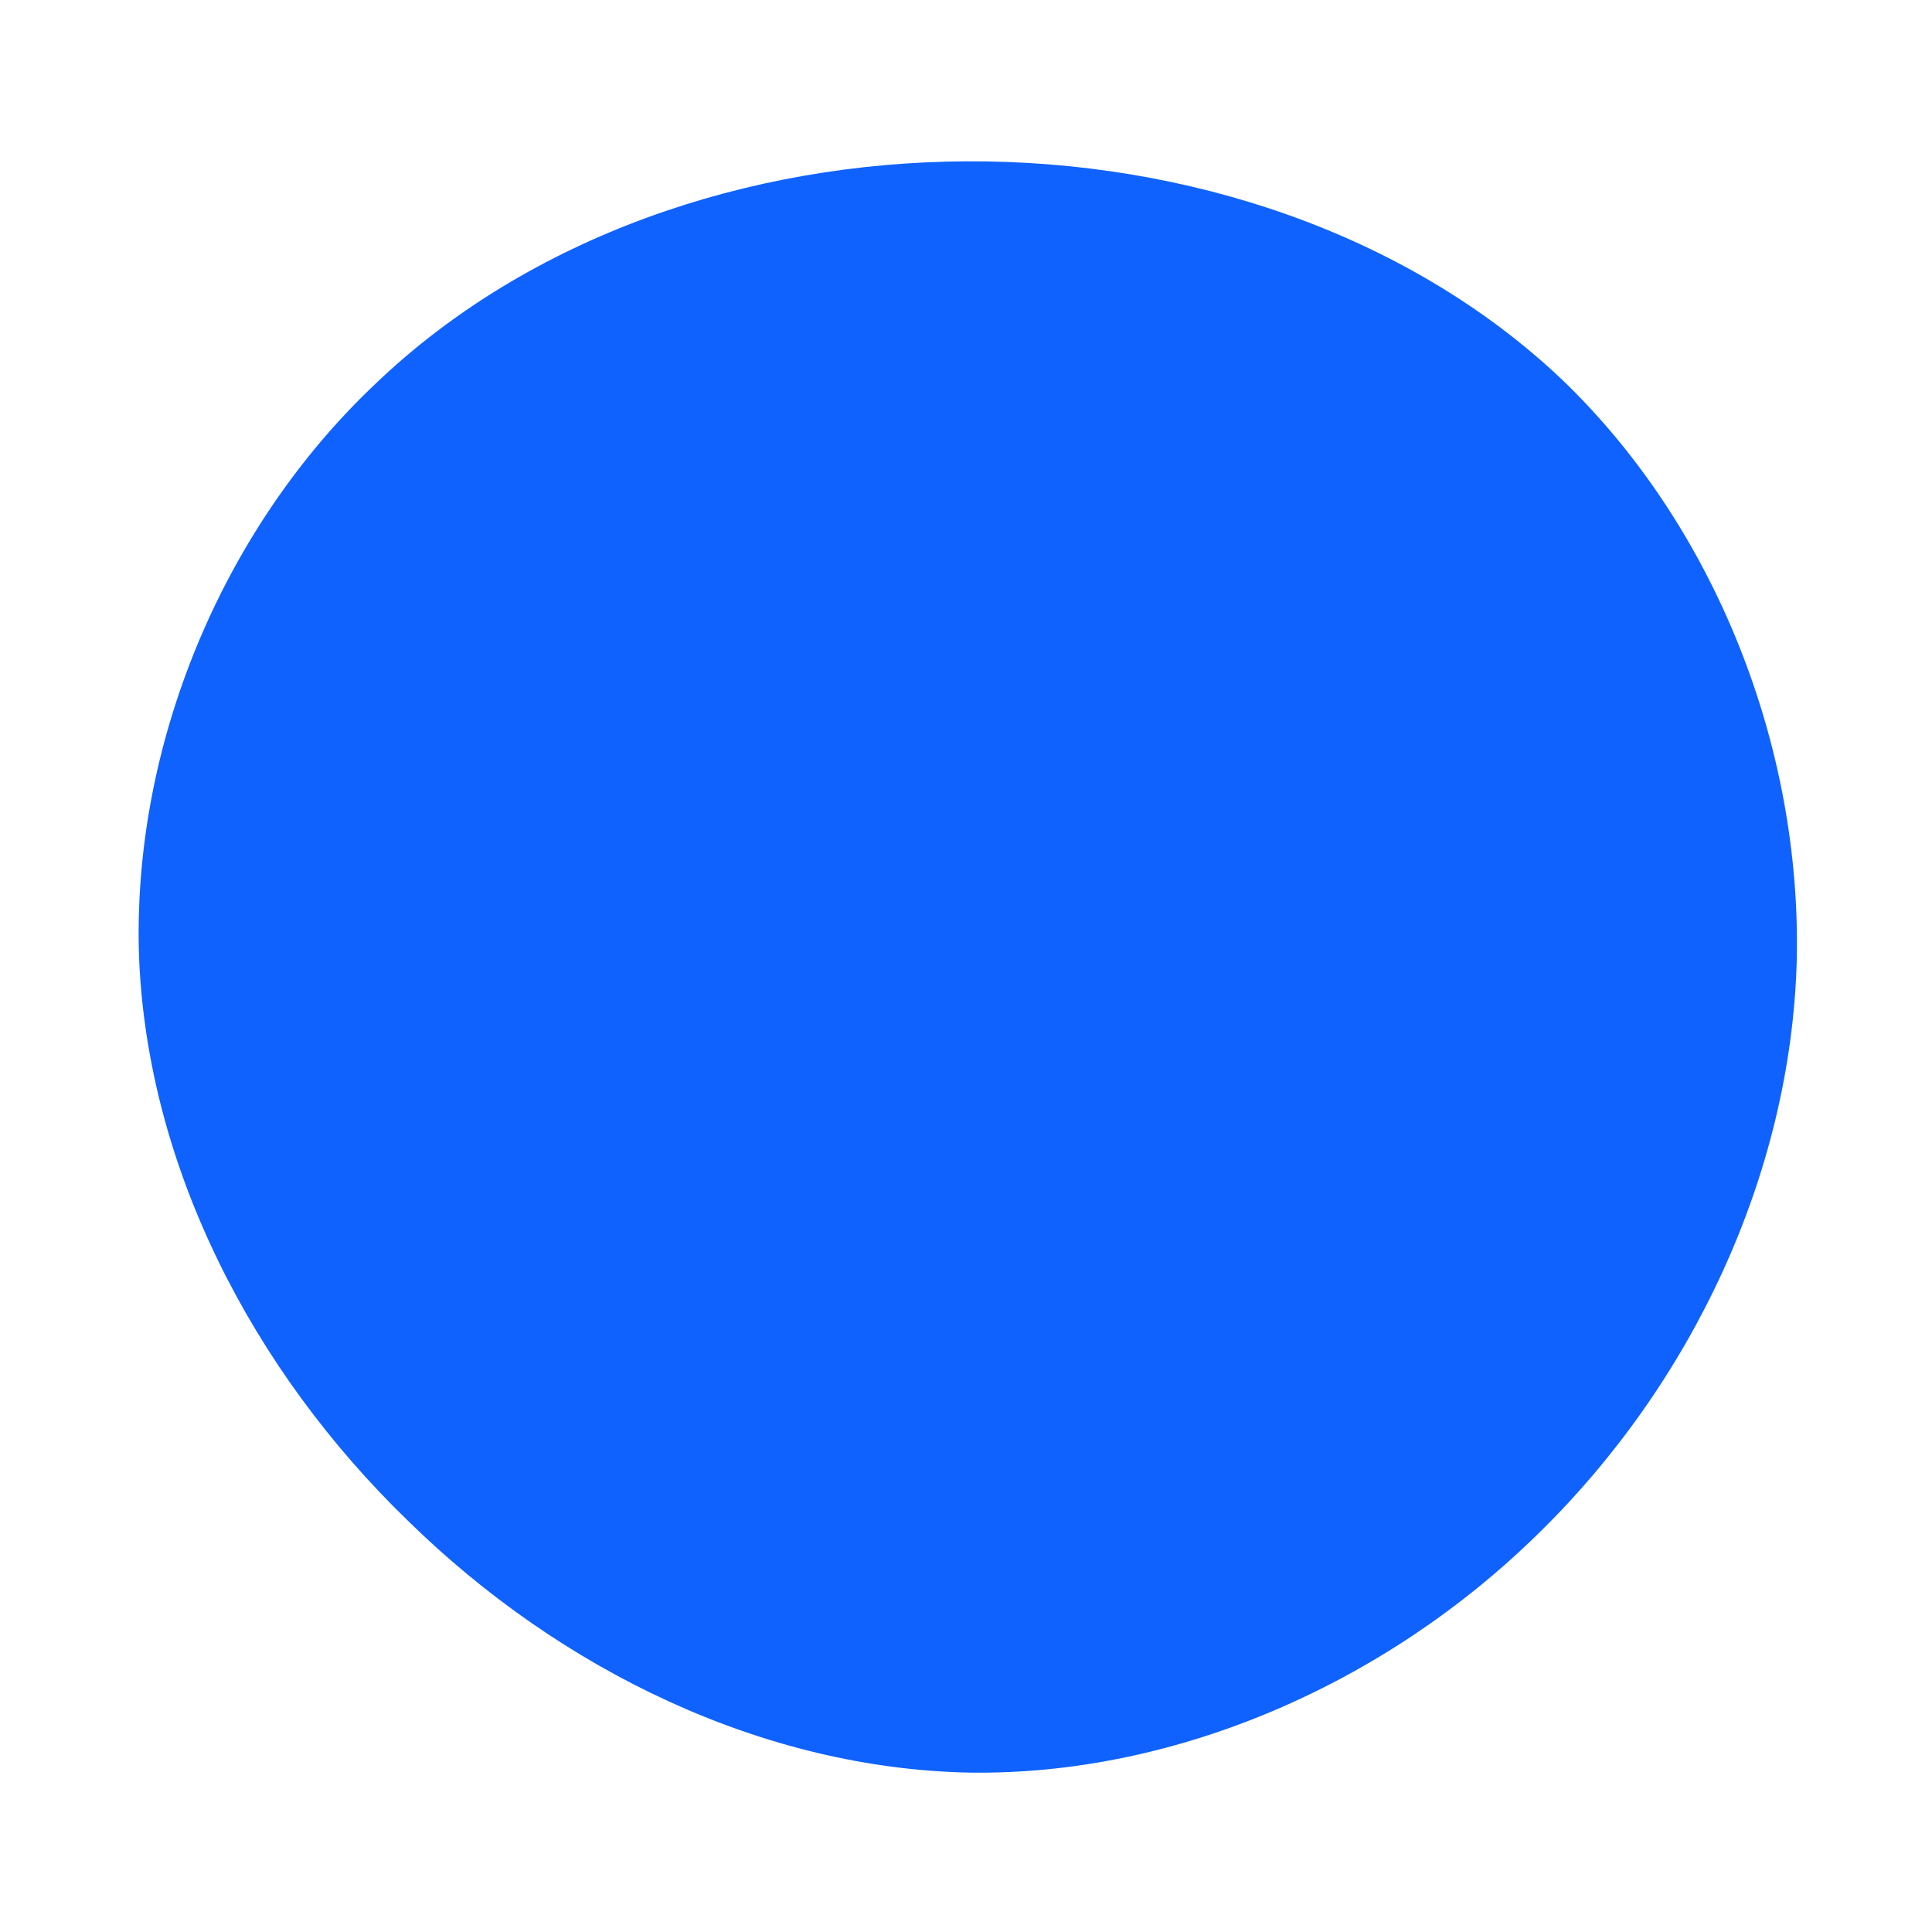 <?xml version="1.0" standalone="no"?>
<svg viewBox="0 0 200 200" xmlns="http://www.w3.org/2000/svg">
  <path fill="#0F62FE" d="M61.6,-60.8C77.5,-45.6,86.5,-22.8,86,-0.6C85.4,21.6,75.1,43.3,59.2,58.8C43.3,74.4,21.6,83.8,0.4,83.5C-20.9,83.1,-41.9,73,-57.8,57.4C-73.8,41.9,-84.7,20.9,-85.6,-0.8C-86.4,-22.6,-77.1,-45.2,-61.1,-60.3C-45.2,-75.5,-22.6,-83.2,0.1,-83.3C22.8,-83.4,45.6,-75.9,61.6,-60.8Z" transform="translate(100 100)" />
</svg>
